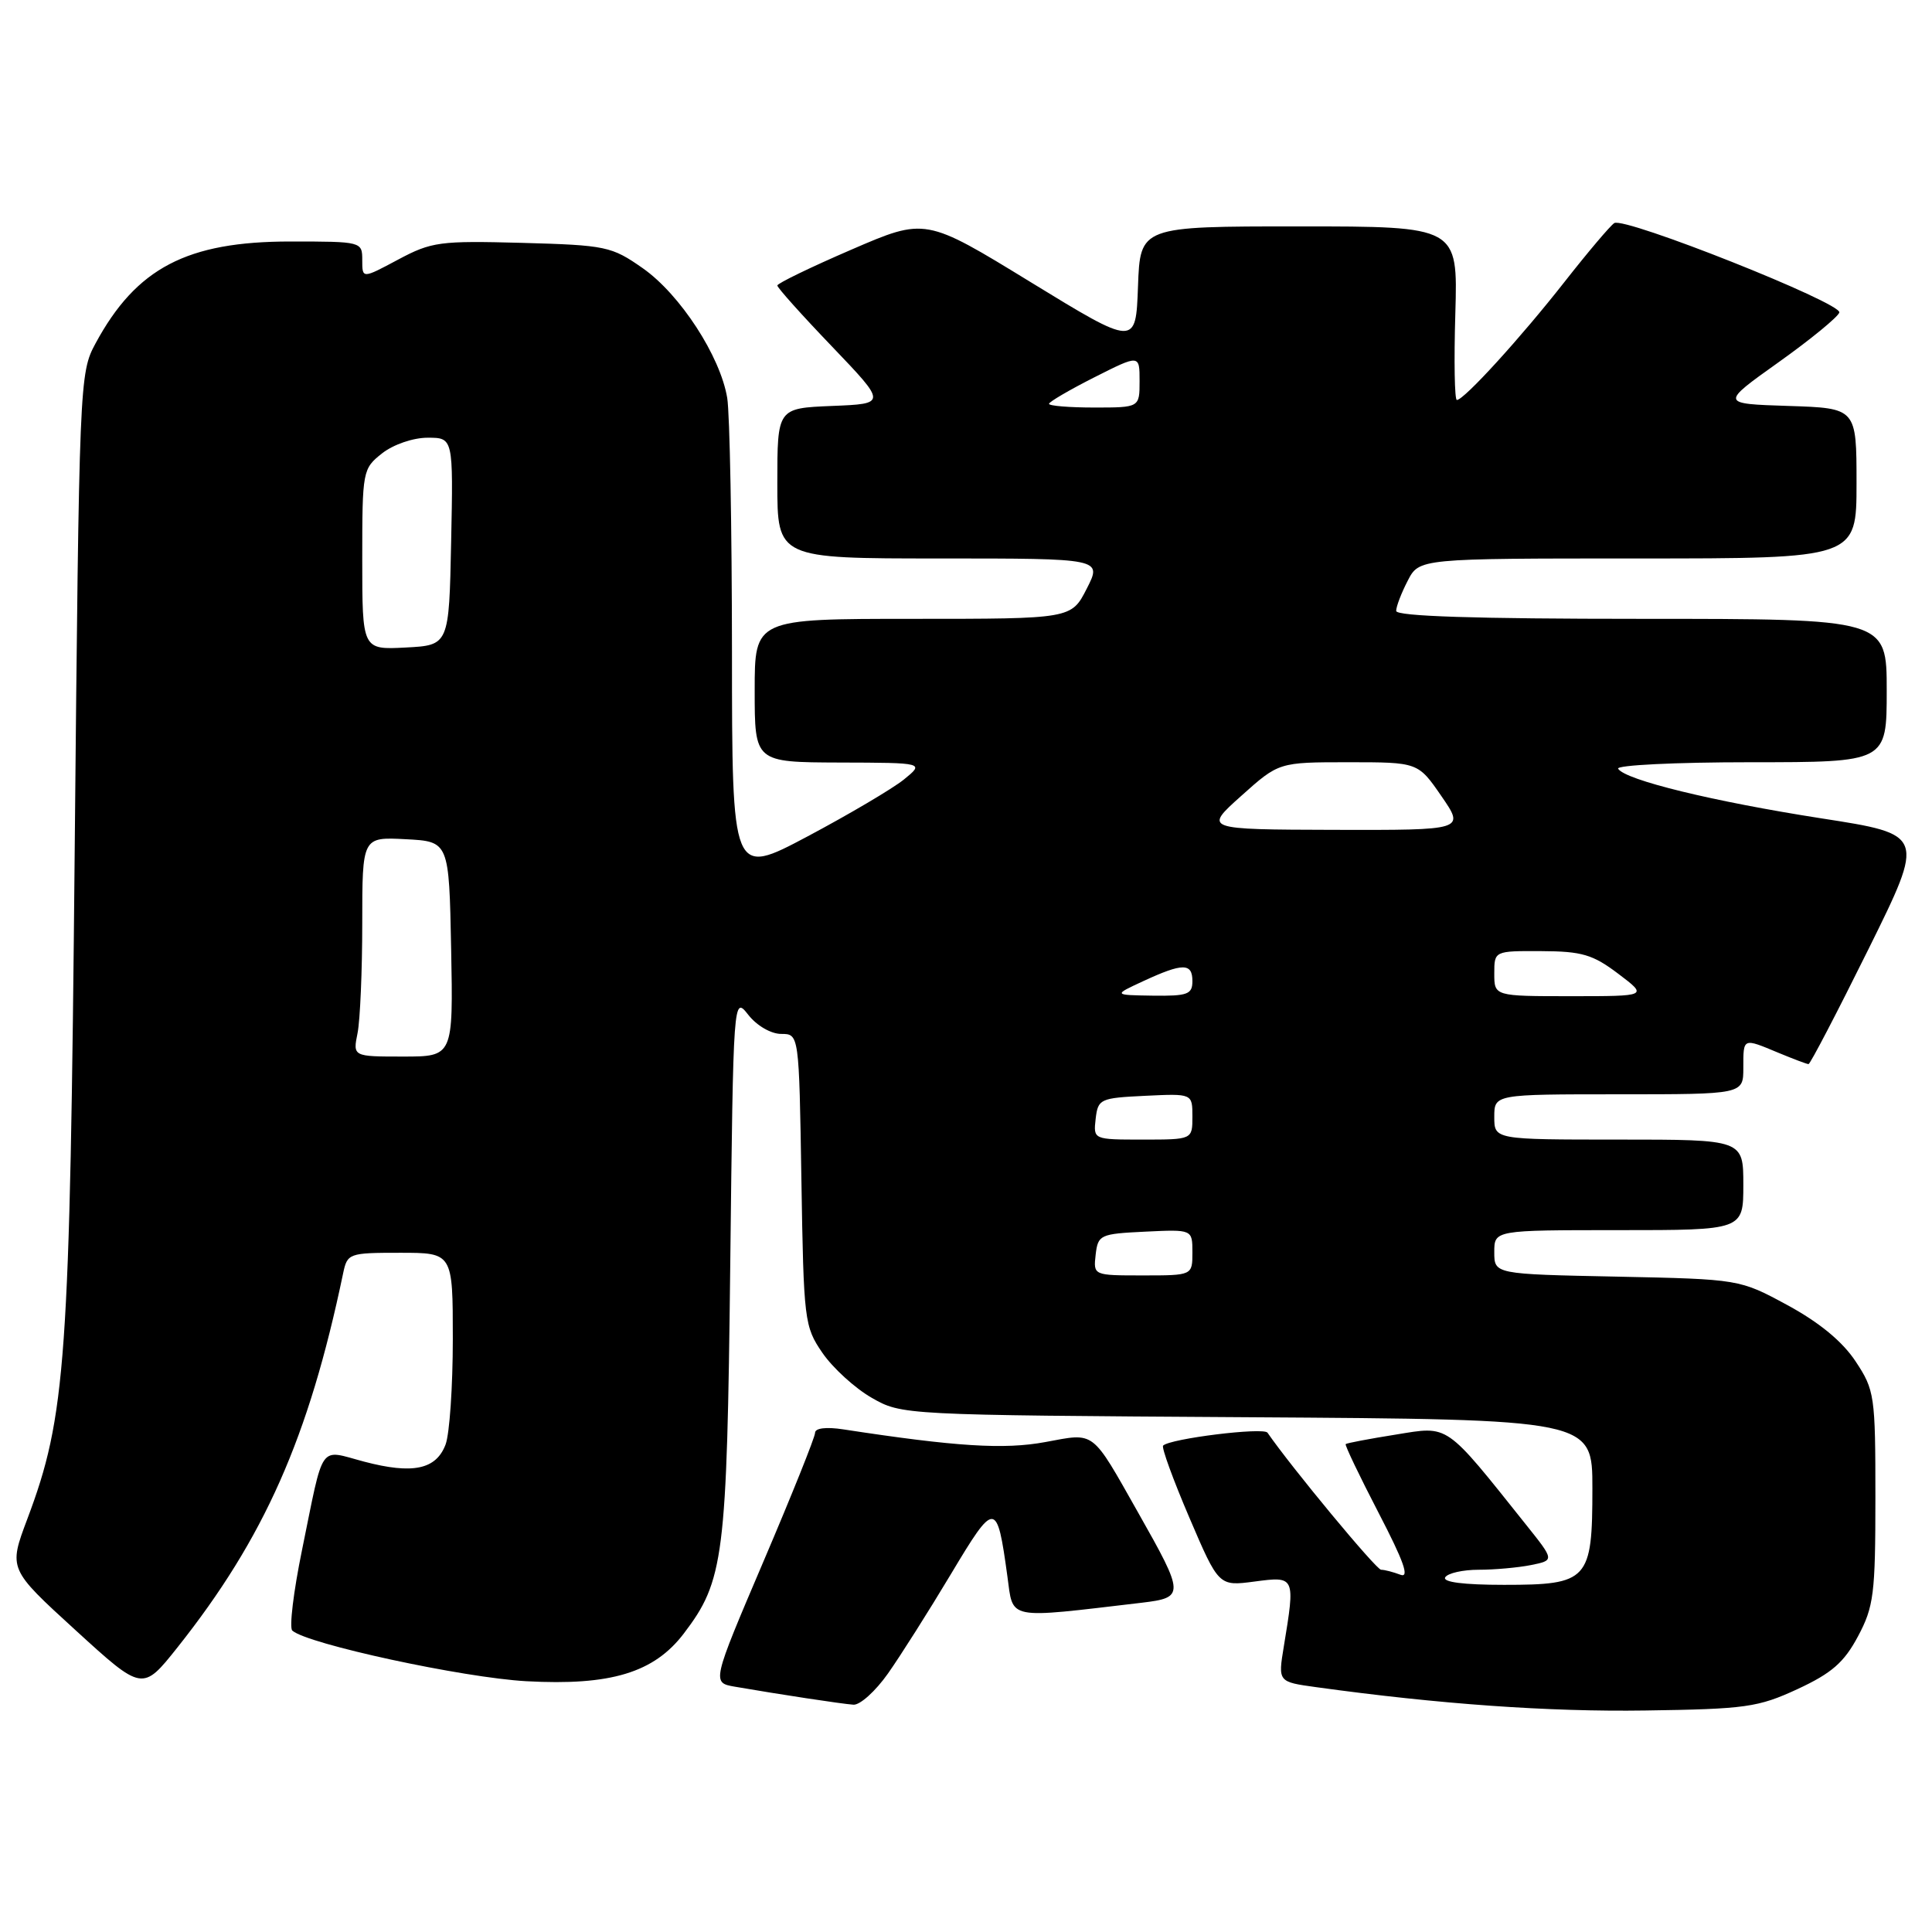 <?xml version="1.0" encoding="UTF-8" standalone="no"?>
<!DOCTYPE svg PUBLIC "-//W3C//DTD SVG 1.1//EN" "http://www.w3.org/Graphics/SVG/1.1/DTD/svg11.dtd" >
<svg xmlns="http://www.w3.org/2000/svg" xmlns:xlink="http://www.w3.org/1999/xlink" version="1.1" viewBox="0 0 256 256">
 <g >
 <path fill="currentColor"
d=" M 238.19 223.81 C 242.71 221.71 244.35 220.28 246.19 216.83 C 248.29 212.89 248.50 211.22 248.50 198.43 C 248.50 184.91 248.40 184.20 245.87 180.38 C 244.14 177.76 241.07 175.23 236.87 172.95 C 230.50 169.50 230.50 169.50 214.25 169.16 C 198.00 168.83 198.00 168.83 198.00 165.91 C 198.00 163.00 198.00 163.00 214.50 163.00 C 231.00 163.00 231.00 163.00 231.00 157.00 C 231.00 151.00 231.00 151.00 214.50 151.00 C 198.00 151.00 198.00 151.00 198.00 148.00 C 198.00 145.00 198.00 145.00 214.50 145.00 C 231.00 145.00 231.00 145.00 231.00 141.50 C 231.00 137.48 230.91 137.52 235.65 139.50 C 237.63 140.32 239.42 141.00 239.64 141.00 C 239.86 141.00 243.43 134.15 247.57 125.79 C 255.10 110.57 255.10 110.57 241.30 108.43 C 227.01 106.20 215.34 103.36 214.41 101.86 C 214.12 101.39 222.01 101.00 231.94 101.00 C 250.00 101.00 250.00 101.00 250.00 91.50 C 250.00 82.00 250.00 82.00 217.50 82.00 C 195.47 82.00 185.00 81.66 185.00 80.95 C 185.00 80.37 185.69 78.57 186.53 76.95 C 188.05 74.00 188.05 74.00 217.03 74.00 C 246.00 74.00 246.00 74.00 246.00 64.04 C 246.00 54.08 246.00 54.08 236.98 53.79 C 227.95 53.50 227.95 53.50 235.67 48.00 C 239.91 44.98 243.53 42.01 243.72 41.41 C 244.11 40.16 215.28 28.71 213.90 29.56 C 213.39 29.88 210.44 33.36 207.34 37.31 C 201.50 44.76 193.99 53.00 193.04 53.00 C 192.74 53.00 192.65 47.83 192.84 41.50 C 193.17 30.00 193.17 30.00 172.13 30.00 C 151.08 30.00 151.08 30.00 150.79 37.96 C 150.50 45.91 150.50 45.91 136.56 37.38 C 122.62 28.84 122.62 28.84 112.81 33.08 C 107.41 35.41 103.00 37.55 103.00 37.83 C 103.00 38.12 106.26 41.76 110.25 45.92 C 117.50 53.50 117.50 53.50 110.25 53.79 C 103.00 54.09 103.00 54.09 103.00 64.04 C 103.00 74.00 103.00 74.00 124.52 74.00 C 146.04 74.00 146.04 74.00 144.00 78.00 C 141.96 82.00 141.96 82.00 120.98 82.00 C 100.00 82.00 100.00 82.00 100.00 91.50 C 100.00 101.00 100.00 101.00 111.25 101.04 C 122.50 101.07 122.50 101.07 119.77 103.29 C 118.27 104.50 112.53 107.89 107.02 110.82 C 97.00 116.14 97.00 116.14 96.99 86.32 C 96.98 69.92 96.70 54.80 96.36 52.73 C 95.44 47.19 90.12 39.01 85.17 35.54 C 81.03 32.64 80.31 32.49 69.17 32.18 C 58.27 31.89 57.19 32.03 52.75 34.40 C 48.00 36.94 48.00 36.94 48.00 34.47 C 48.00 32.02 47.94 32.00 38.47 32.00 C 24.77 32.00 18.06 35.51 12.66 45.50 C 10.53 49.44 10.49 50.39 9.90 112.50 C 9.26 180.57 8.75 187.64 3.61 201.30 C 1.13 207.90 1.13 207.90 10.01 216.01 C 18.88 224.11 18.88 224.11 23.50 218.31 C 35.02 203.80 40.91 190.53 45.46 168.75 C 46.02 166.07 46.21 166.00 53.02 166.00 C 60.00 166.00 60.00 166.00 60.00 177.43 C 60.00 183.72 59.57 190.01 59.04 191.41 C 57.78 194.72 54.70 195.37 48.27 193.68 C 42.16 192.07 42.98 190.91 40.01 205.43 C 38.89 210.90 38.31 215.68 38.73 216.06 C 40.70 217.84 61.37 222.31 69.75 222.77 C 80.91 223.38 86.65 221.64 90.60 216.46 C 95.93 209.46 96.32 206.44 96.76 167.73 C 97.17 131.95 97.17 131.95 99.16 134.48 C 100.28 135.91 102.17 137.00 103.51 137.00 C 105.88 137.00 105.88 137.00 106.19 156.33 C 106.49 175.02 106.58 175.77 108.98 179.27 C 110.35 181.26 113.27 183.93 115.48 185.20 C 119.49 187.50 119.57 187.50 165.25 187.79 C 211.00 188.08 211.00 188.08 211.00 197.21 C 211.00 209.41 210.46 210.00 199.29 210.00 C 193.94 210.00 191.11 209.64 191.50 209.00 C 191.84 208.45 193.84 208.00 195.93 208.00 C 198.03 208.00 201.15 207.72 202.86 207.38 C 205.98 206.75 205.98 206.75 202.24 202.07 C 191.38 188.46 192.07 188.94 184.95 190.09 C 181.43 190.65 178.44 191.22 178.31 191.35 C 178.18 191.49 180.14 195.58 182.67 200.46 C 186.02 206.91 186.81 209.14 185.56 208.66 C 184.61 208.30 183.46 208.00 183.00 208.00 C 182.36 208.00 171.10 194.41 167.95 189.84 C 167.44 189.09 155.04 190.62 154.12 191.55 C 153.88 191.78 155.45 196.08 157.59 201.08 C 161.49 210.19 161.49 210.19 166.25 209.56 C 171.63 208.85 171.64 208.88 170.11 218.18 C 169.34 222.86 169.34 222.86 174.42 223.56 C 190.70 225.81 205.21 226.84 218.00 226.65 C 231.32 226.46 232.96 226.23 238.19 223.81 Z  M 117.66 221.75 C 119.31 219.41 123.06 213.49 126.00 208.58 C 131.86 198.79 132.10 198.80 133.48 208.84 C 134.29 214.72 133.17 214.50 151.29 212.37 C 156.99 211.69 156.97 211.31 150.85 200.50 C 144.55 189.36 145.18 189.85 138.51 191.08 C 133.06 192.09 126.67 191.69 111.75 189.40 C 109.47 189.05 108.00 189.23 108.00 189.86 C 108.00 190.42 104.92 198.10 101.15 206.93 C 94.31 222.97 94.31 222.97 97.40 223.50 C 103.32 224.52 111.51 225.77 113.08 225.88 C 113.95 225.95 116.01 224.09 117.66 221.75 Z  M 145.18 166.25 C 145.49 163.61 145.76 163.49 151.75 163.20 C 158.00 162.90 158.00 162.90 158.00 165.95 C 158.00 169.00 158.00 169.00 151.43 169.00 C 144.87 169.00 144.87 169.00 145.18 166.25 Z  M 145.18 148.25 C 145.49 145.61 145.76 145.49 151.75 145.20 C 158.00 144.90 158.00 144.90 158.00 147.95 C 158.00 151.00 158.00 151.00 151.43 151.00 C 144.87 151.00 144.87 151.00 145.18 148.25 Z  M 47.38 136.88 C 47.72 135.16 48.00 128.61 48.00 122.33 C 48.00 110.90 48.00 110.90 53.75 111.20 C 59.50 111.50 59.50 111.50 59.78 125.75 C 60.05 140.00 60.05 140.00 53.40 140.00 C 46.75 140.00 46.75 140.00 47.38 136.88 Z  M 151.50 130.00 C 156.73 127.58 158.00 127.58 158.00 130.00 C 158.00 131.76 157.36 131.99 152.75 131.93 C 147.50 131.85 147.50 131.85 151.50 130.00 Z  M 198.00 129.00 C 198.00 126.00 198.00 126.00 204.25 126.03 C 209.61 126.05 211.06 126.48 214.43 129.03 C 218.36 132.00 218.36 132.00 208.18 132.00 C 198.00 132.00 198.00 132.00 198.00 129.00 Z  M 164.47 105.46 C 169.45 101.00 169.45 101.00 178.67 101.00 C 187.90 101.00 187.90 101.00 191.00 105.50 C 194.10 110.00 194.10 110.00 176.80 109.96 C 159.50 109.91 159.50 109.91 164.47 105.46 Z  M 48.00 74.12 C 48.00 62.37 48.05 62.11 50.63 60.07 C 52.12 58.90 54.74 58.00 56.66 58.00 C 60.06 58.00 60.06 58.00 59.78 71.75 C 59.50 85.50 59.50 85.50 53.75 85.80 C 48.00 86.10 48.00 86.10 48.00 74.12 Z  M 139.00 53.51 C 139.00 53.25 141.70 51.67 145.00 50.00 C 151.00 46.97 151.00 46.97 151.00 50.49 C 151.00 54.00 151.00 54.00 145.00 54.00 C 141.70 54.00 139.00 53.78 139.00 53.51 Z "/>
</g>
</svg>